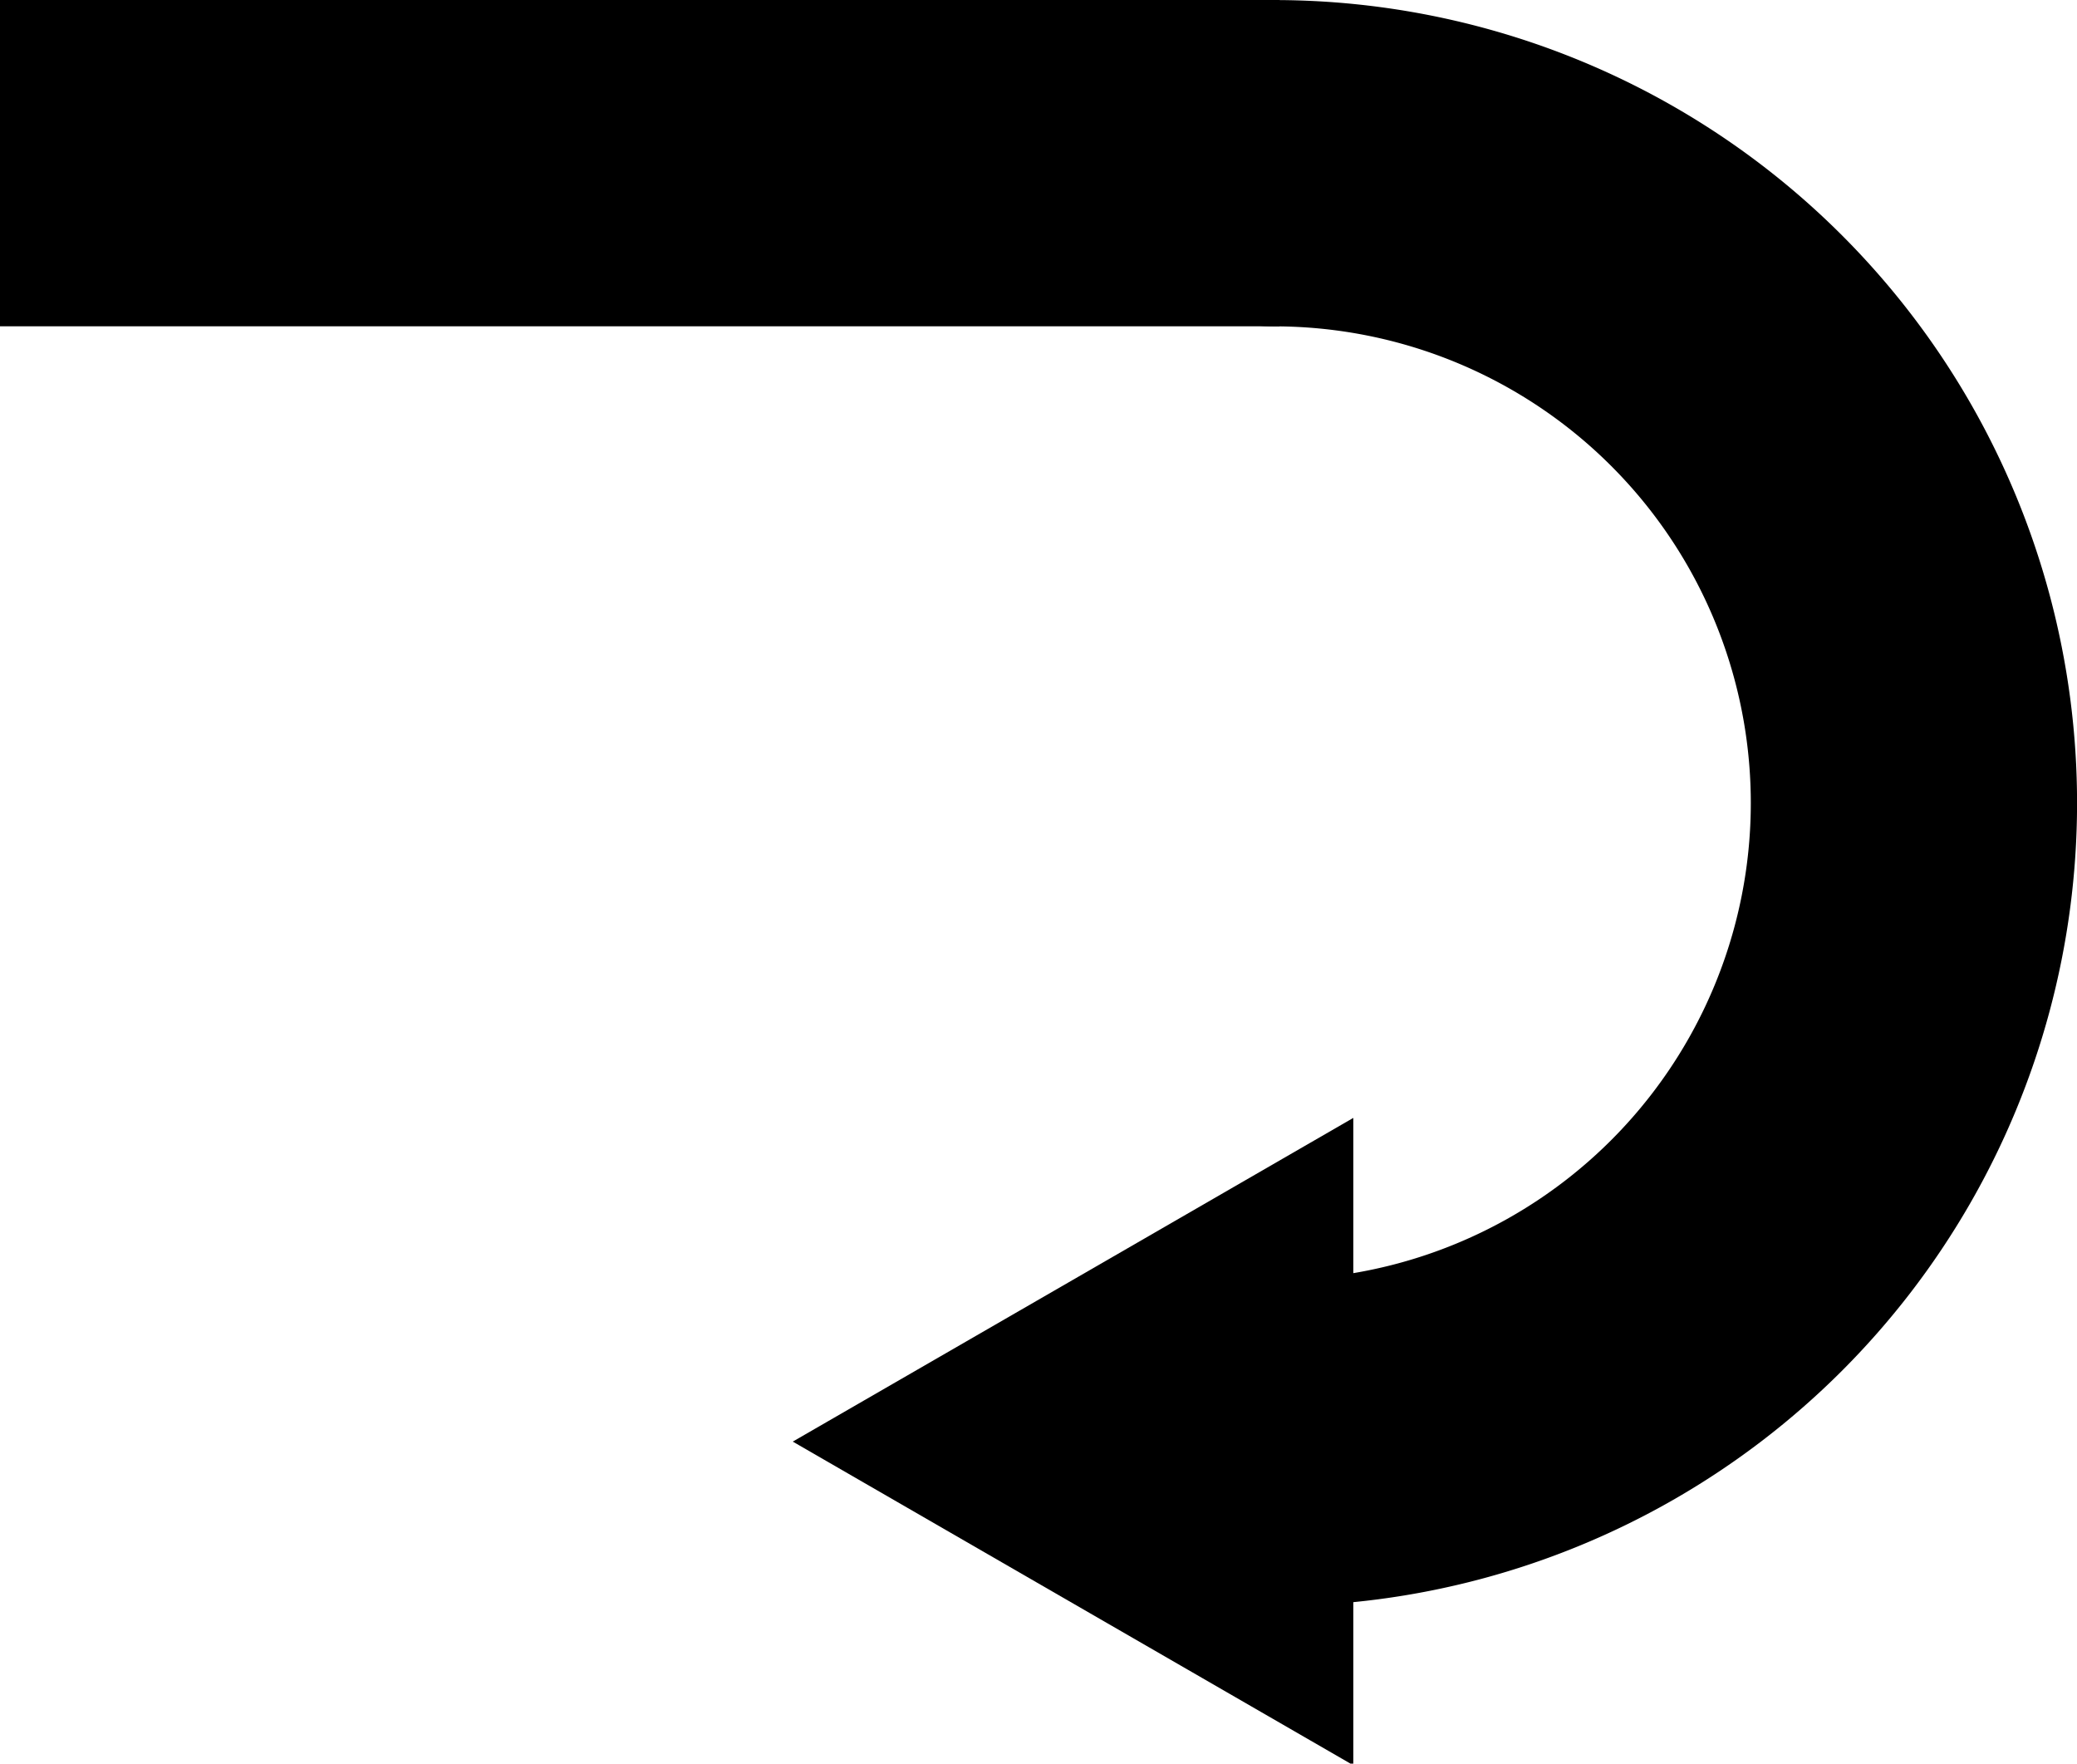 <?xml version="1.0" encoding="UTF-8" standalone="no"?>
<svg
   xmlns:dc="http://purl.org/dc/elements/1.1/"
   xmlns:cc="http://creativecommons.org/ns#"
   xmlns:rdf="http://www.w3.org/1999/02/22-rdf-syntax-ns#"
   xmlns:svg="http://www.w3.org/2000/svg"
   xmlns="http://www.w3.org/2000/svg"
   xmlns:sodipodi="http://sodipodi.sourceforge.net/DTD/sodipodi-0.dtd"
   xmlns:inkscape="http://www.inkscape.org/namespaces/inkscape"
   width="31.831mm"
   height="27.025mm"
   viewBox="0 0 31.831 27.025"
   version="1.1"
   id="svg1470"
   inkscape:version="1.0.2 (e86c870879, 2021-01-15)"
   sodipodi:docname="Undo.svg"
   inkscape:export-filename="C:\Users\iw87ukax\Documents\Workspace\effendi_main\python_code\ui\Undo.png"
   inkscape:export-xdpi="159.59488"
   inkscape:export-ydpi="159.59488">
  <defs
     id="defs1464">
    <marker
       style="overflow:visible"
       id="Arrow1Lstart"
       refX="0"
       refY="0"
       orient="auto"
       inkscape:stockid="Arrow1Lstart"
       inkscape:isstock="true">
      <path
         transform="matrix(0.8,0,0,0.8,10,0)"
         style="fill:#000000;fill-opacity:1;fill-rule:evenodd;stroke:#000000;stroke-width:1pt;stroke-opacity:1"
         d="M 0,0 5,-5 -12.5,0 5,5 Z"
         id="path2037" />
    </marker>
  </defs>
  <sodipodi:namedview
     id="base"
     pagecolor="#ffffff"
     bordercolor="#666666"
     borderopacity="1.0"
     inkscape:pageopacity="0.0"
     inkscape:pageshadow="2"
     inkscape:zoom="0.7"
     inkscape:cx="-449.98422"
     inkscape:cy="-97.78643"
     inkscape:document-units="mm"
     inkscape:current-layer="layer1"
     inkscape:document-rotation="0"
     showgrid="false"
     fit-margin-top="0"
     fit-margin-left="0"
     fit-margin-right="0"
     fit-margin-bottom="0"
     inkscape:window-width="1920"
     inkscape:window-height="1017"
     inkscape:window-x="-8"
     inkscape:window-y="-8"
     inkscape:window-maximized="1" />
  <g
     inkscape:label="Ebene 1"
     inkscape:groupmode="layer"
     id="layer1"
     transform="translate(-41.734,-140.634)">
    <path
       style="fill:none;stroke:#000000;stroke-width:5;stroke-linecap:round;stroke-miterlimit:4;stroke-dasharray:none"
       id="path2033"
       sodipodi:type="arc"
       sodipodi:cx="-152.94008"
       sodipodi:cy="61.261124"
       sodipodi:rx="9.8049202"
       sodipodi:ry="9.8049202"
       sodipodi:start="0"
       sodipodi:end="3.141907"
       sodipodi:open="true"
       sodipodi:arc-type="arc"
       d="m -143.135,61.261 a 9.805,9.805 0 0 1 -4.903,8.492 9.805,9.805 0 0 1 -9.806,-0.002 9.805,9.805 0 0 1 -4.901,-8.493"
       transform="rotate(-90)" />
    <path
       style="fill:none;stroke:#000000;stroke-width:5;stroke-linecap:butt;stroke-linejoin:miter;stroke-miterlimit:4;stroke-dasharray:none;stroke-opacity:1"
       d="M 61.344,143.134 H 41.734"
       id="path2035" />
    <path
       sodipodi:type="star"
       style="fill:none;stroke:#000000;stroke-width:9.252;stroke-linecap:round;stroke-miterlimit:4;stroke-dasharray:none"
       id="path2351"
       sodipodi:sides="3"
       sodipodi:cx="66.523811"
       sodipodi:cy="151.47395"
       sodipodi:r1="1.3529488"
       sodipodi:r2="0.67647445"
       sodipodi:arg1="0.52359878"
       sodipodi:arg2="1.5707963"
       inkscape:flatsided="false"
       inkscape:rounded="0"
       inkscape:randomized="0"
       d="m 67.695,152.15 -1.172,0 -1.172,0 0.586,-1.015 0.586,-1.015 0.586,1.015 z"
       inkscape:transform-center-y="2.140336e-06"
       transform="matrix(0,-0.54,0.54,0,-22.185,198.647)"
       inkscape:transform-center-x="0.18279782" />
  </g>
</svg>
